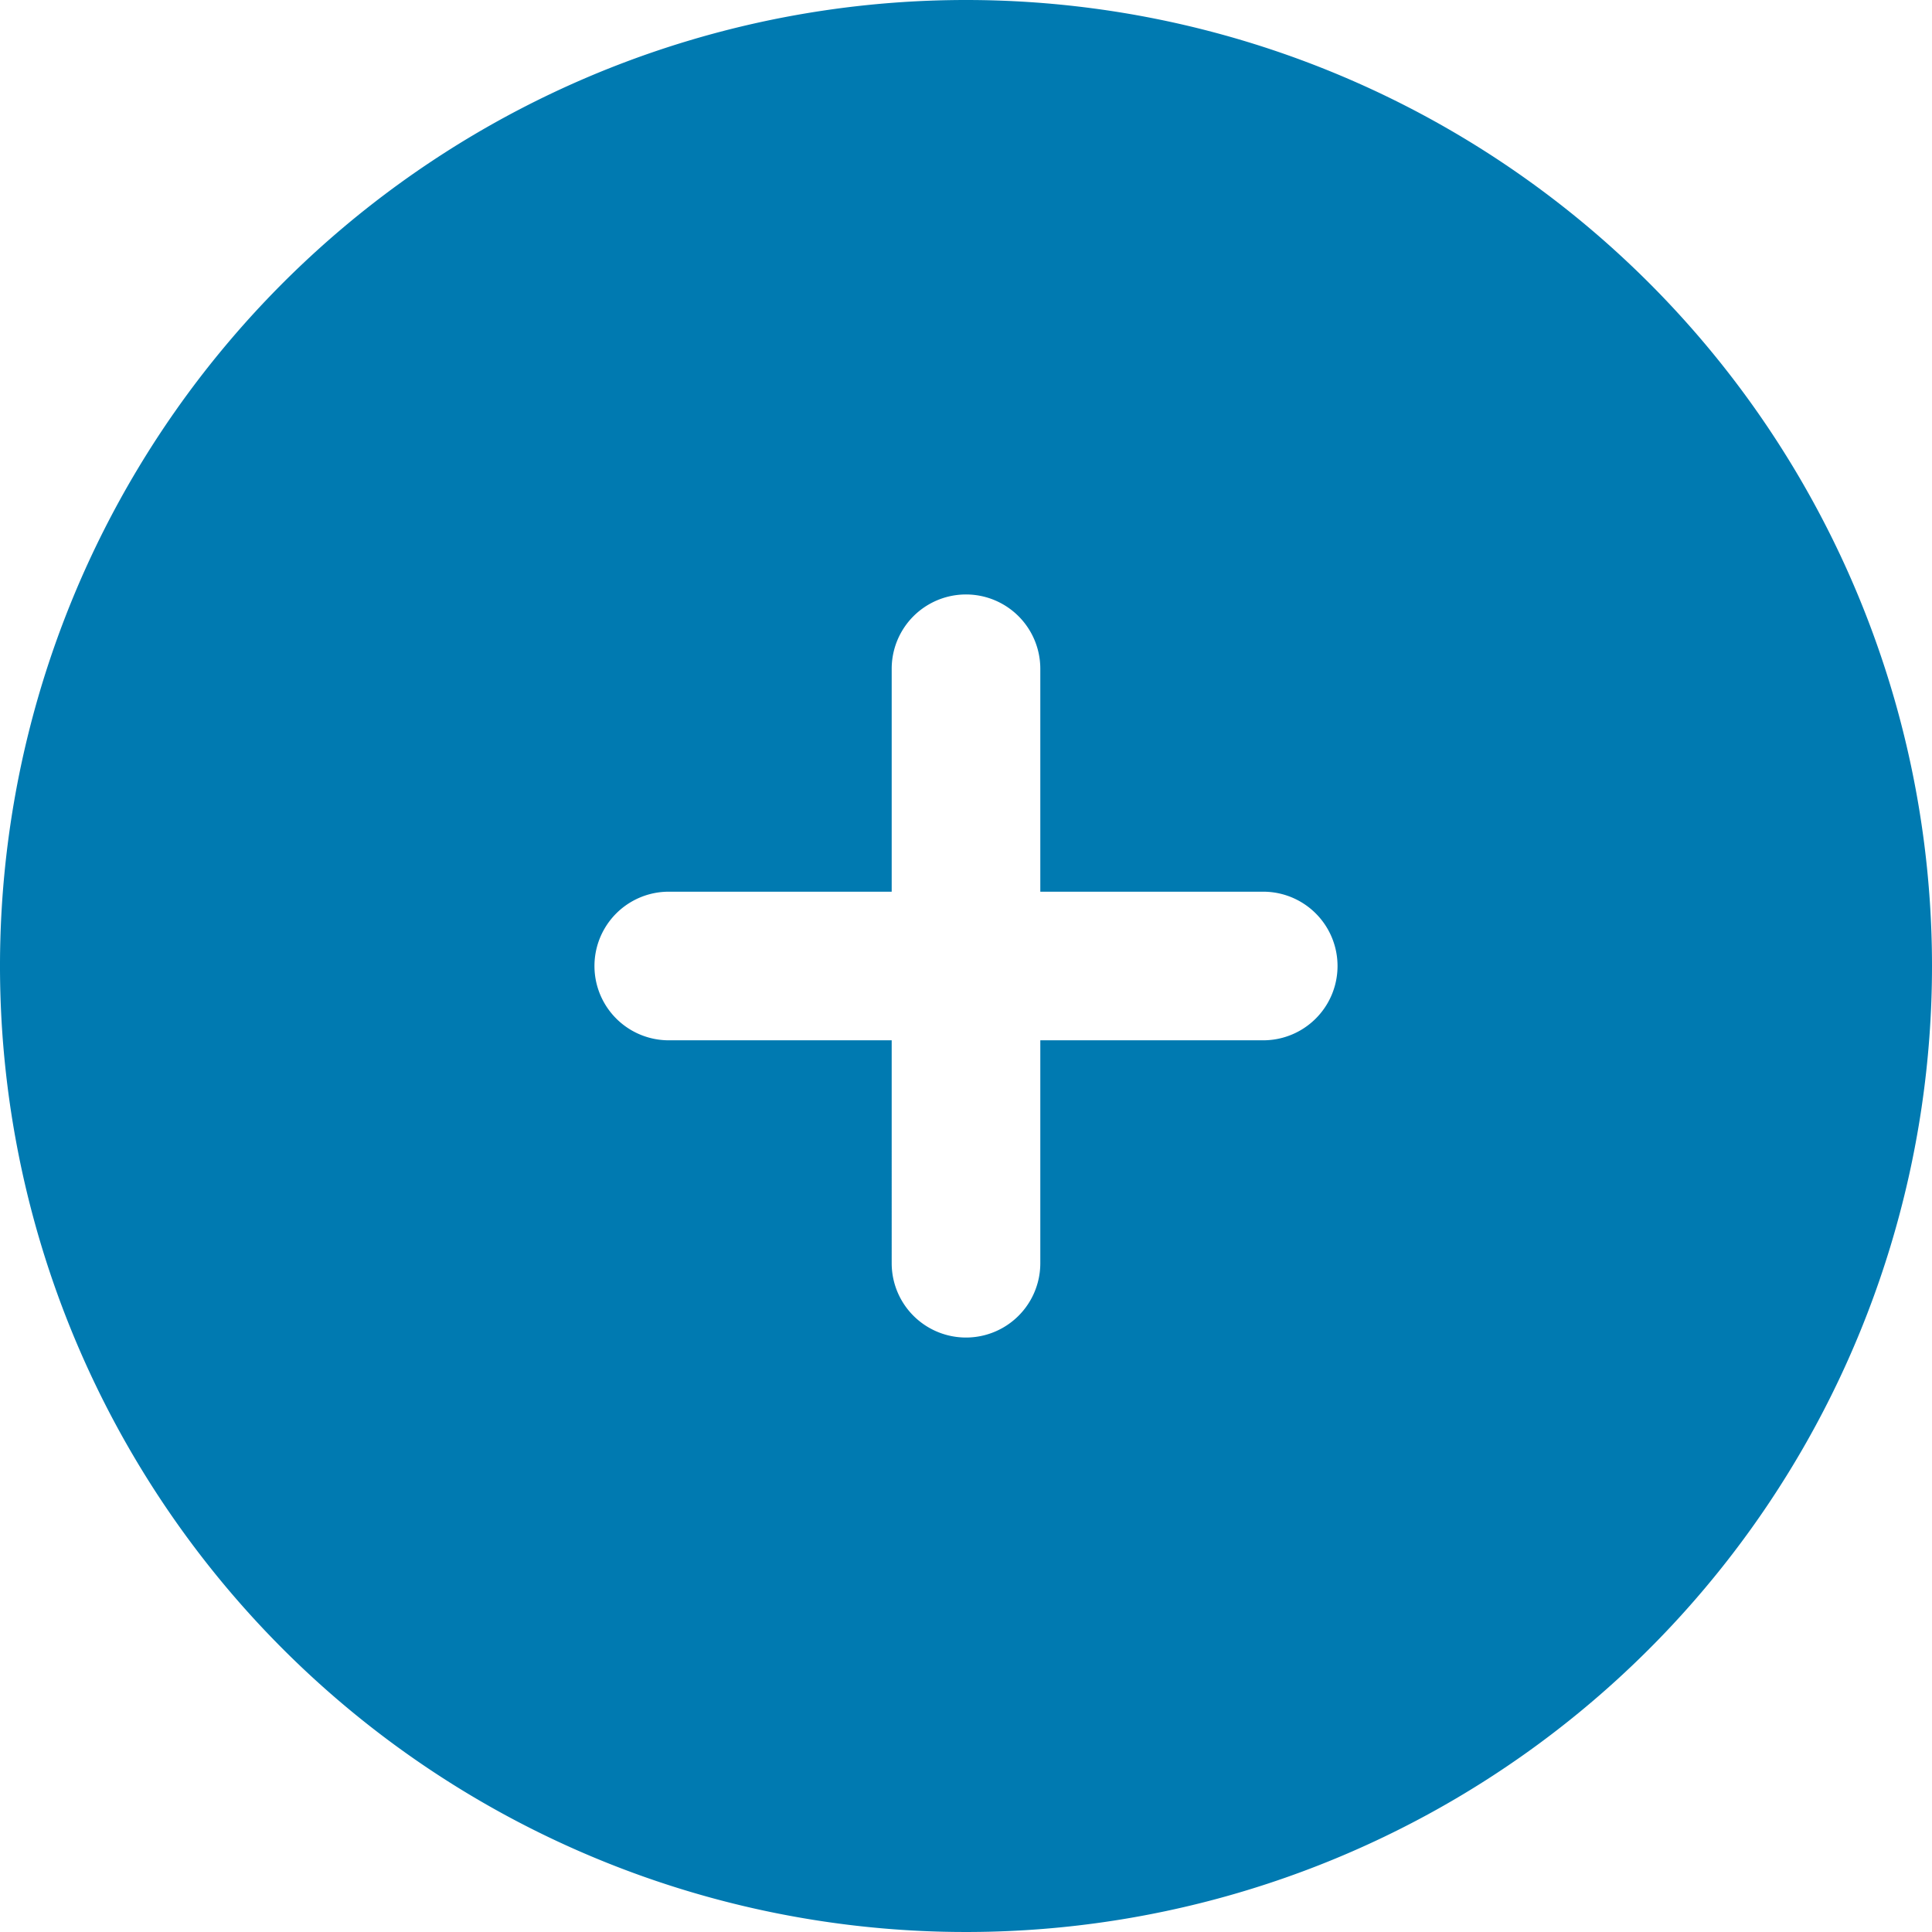 <svg xmlns="http://www.w3.org/2000/svg" width="19.5" height="19.5" viewBox="0 0 19.5 19.5">
  <path id="Path_339" data-name="Path 339" d="M12,2.25A9.75,9.75,0,1,0,21.75,12,9.75,9.75,0,0,0,12,2.25ZM12.75,9a.75.75,0,0,0-1.5,0v2.25H9a.75.75,0,0,0,0,1.5h2.25V15a.75.75,0,0,0,1.5,0V12.75H15a.75.75,0,0,0,0-1.5H12.75Z" transform="translate(-2.25 -2.25)" fill="#007ab1" fill-rule="evenodd"/>
</svg>
